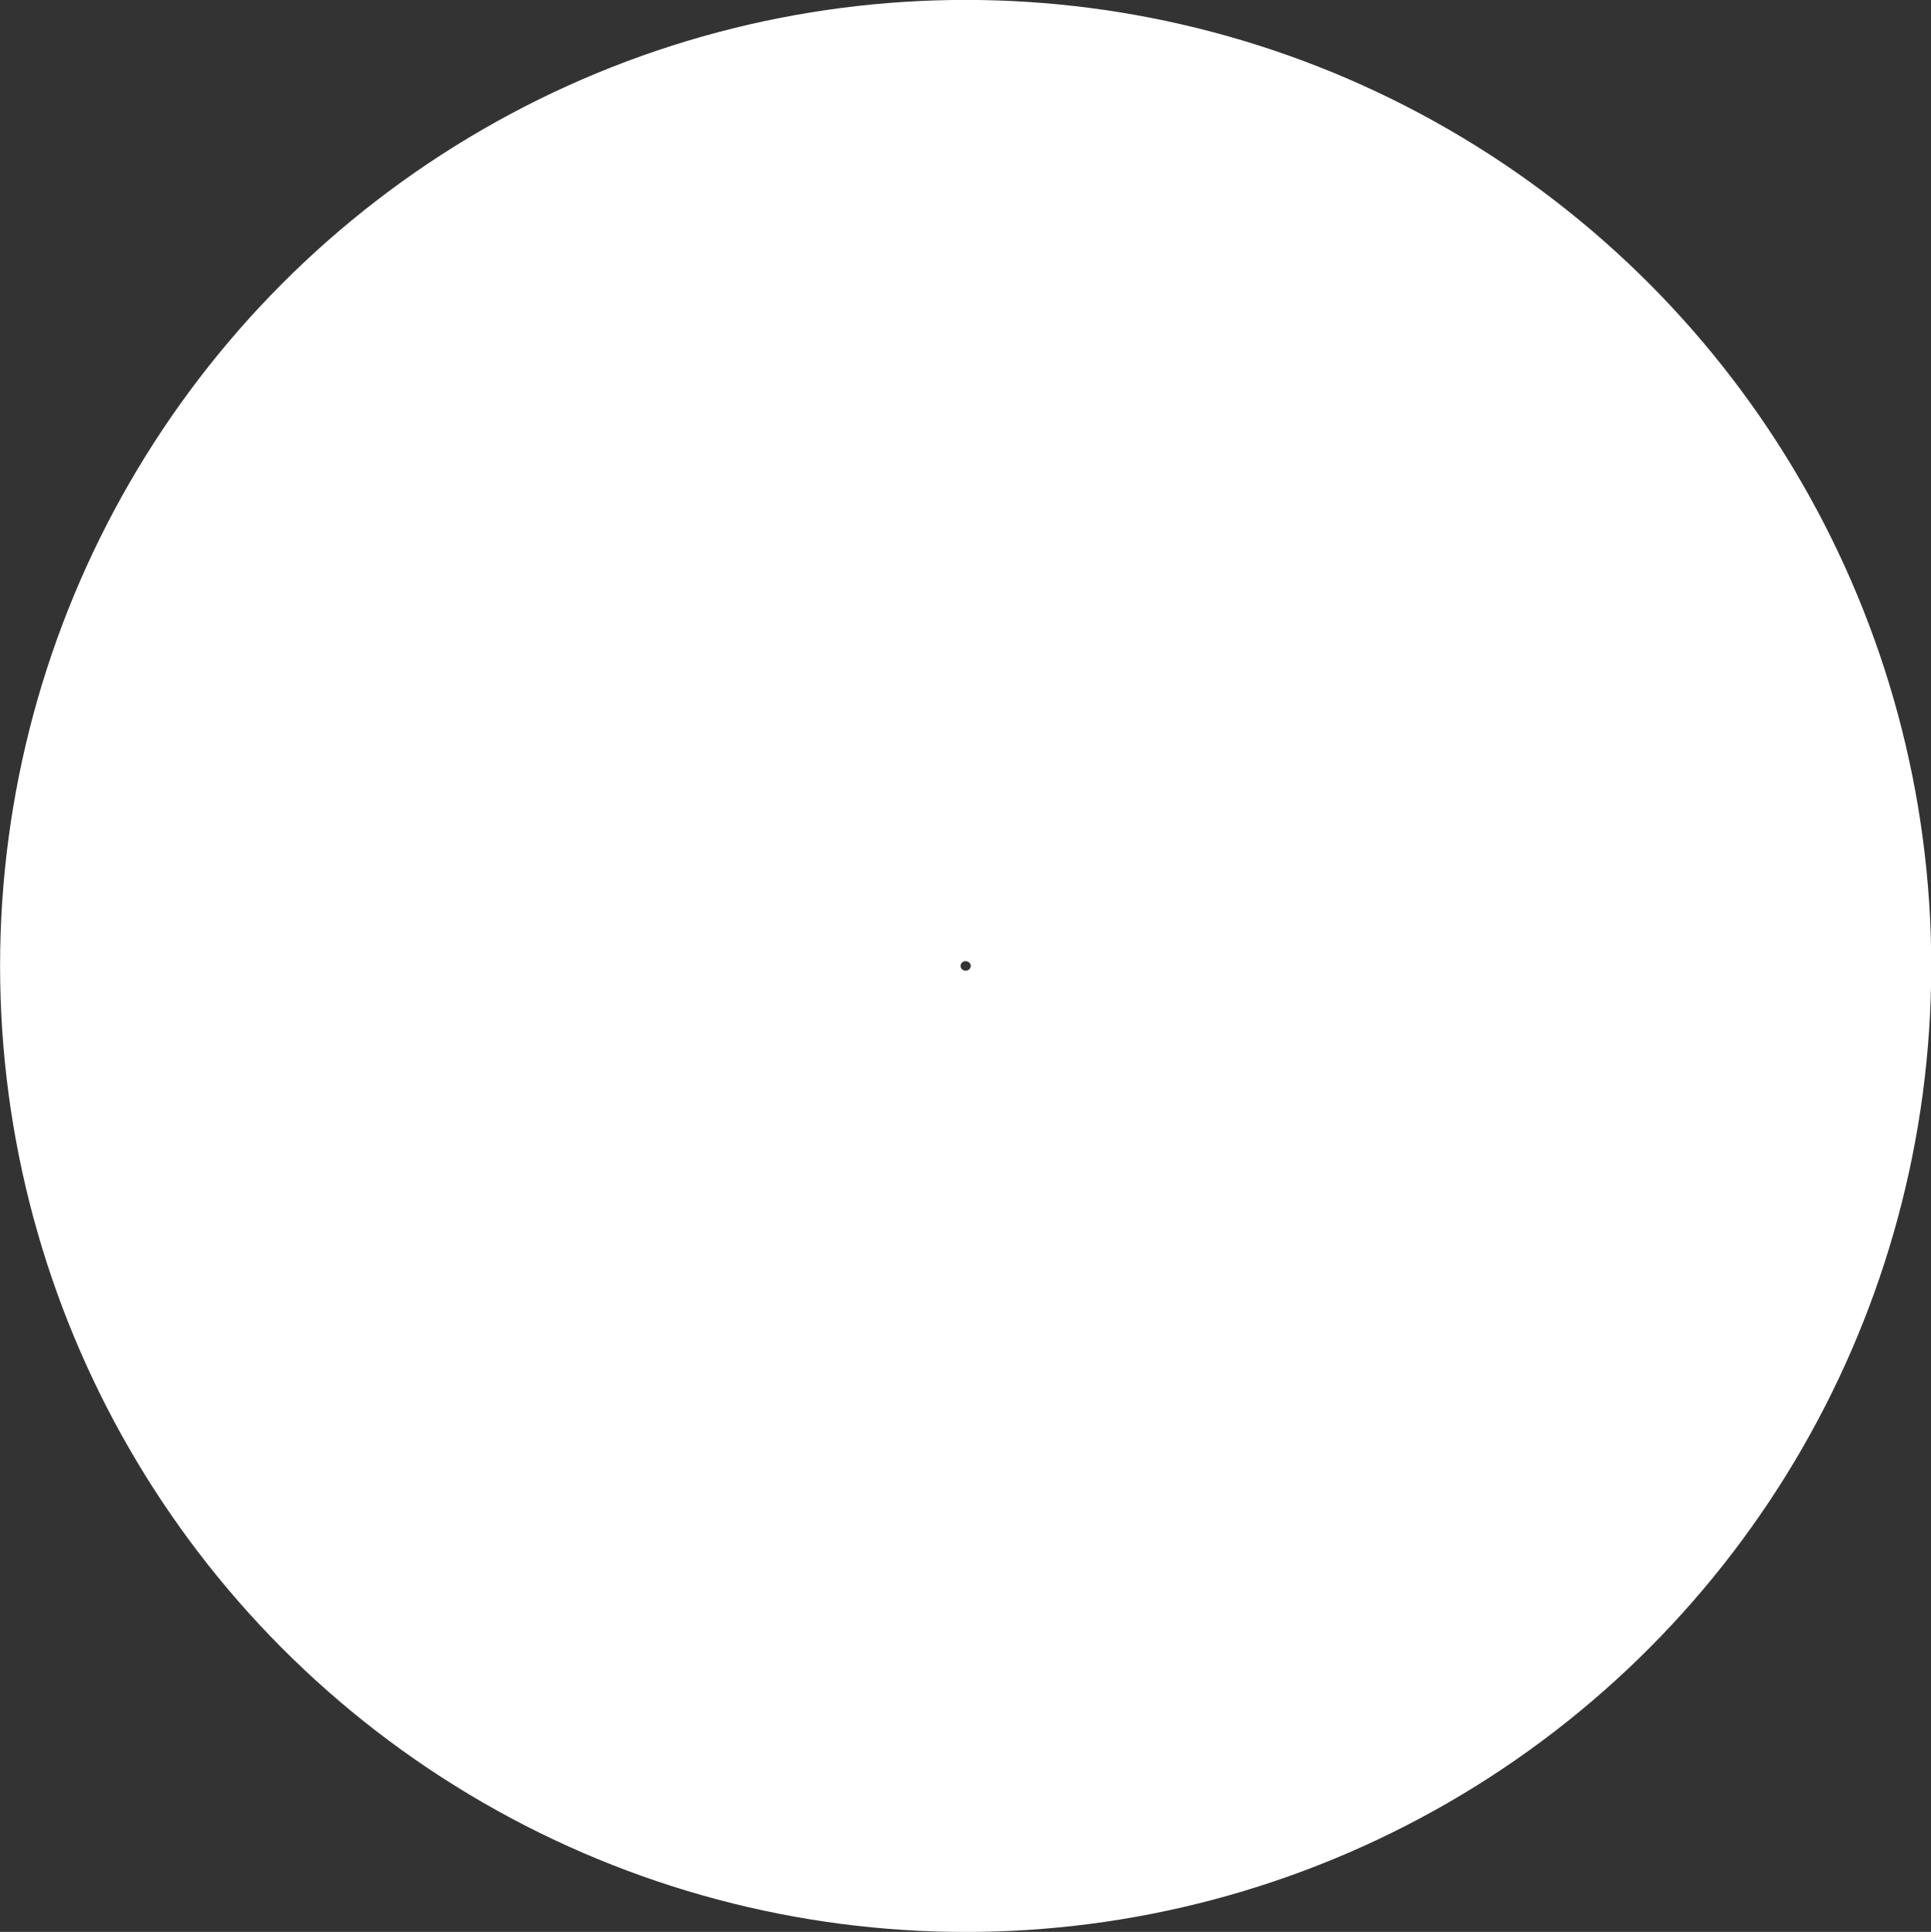 <?xml version="1.0" encoding="UTF-8" standalone="no"?>
<!-- Created with Inkscape (http://www.inkscape.org/) -->

<svg
        xmlns:inkscape="http://www.inkscape.org/namespaces/inkscape"
        xmlns:sodipodi="http://sodipodi.sourceforge.net/DTD/sodipodi-0.dtd"
        width="11.982mm"
        height="11.986mm"
        viewBox="0 0 11.982 11.986"
        version="1.1"
        id="svg1"
        sodipodi:docname="black_circle.svg"
        inkscape:export-filename="Documents/Code/Achi/media/player2_piece.svg"
        inkscape:export-xdpi="50.899998"
        inkscape:export-ydpi="50.899998"
        xmlns="http://www.w3.org/2000/svg">
    <rect x="0" y="0" width="11.982" height="11.986" fill="#333333" stroke="none"/>
    <sodipodi:namedview
            id="namedview1"
            pagecolor="#ffffff"
            bordercolor="#000000"
            borderopacity="0.25"
            inkscape:showpageshadow="2"
            inkscape:pageopacity="0.0"
            inkscape:pagecheckerboard="0"
            inkscape:deskcolor="#d1d1d1"
            inkscape:document-units="mm"/>
    <defs
            id="defs1"/>
    <g
            inkscape:label="Layer 1"
            inkscape:groupmode="layer"
            id="layer1"
            transform="translate(-103.484,-91.247)">
        <ellipse
                style="fill:none;stroke:#ffffff;stroke-width:6.023;stroke-linecap:butt;stroke-linejoin:round;stroke-dasharray:none;stroke-dashoffset:0;stroke-opacity:1"
                id="path1"
                cx="109.476"
                cy="97.24"
                rx="2.98"
                ry="2.982"/>
    </g>
</svg>
